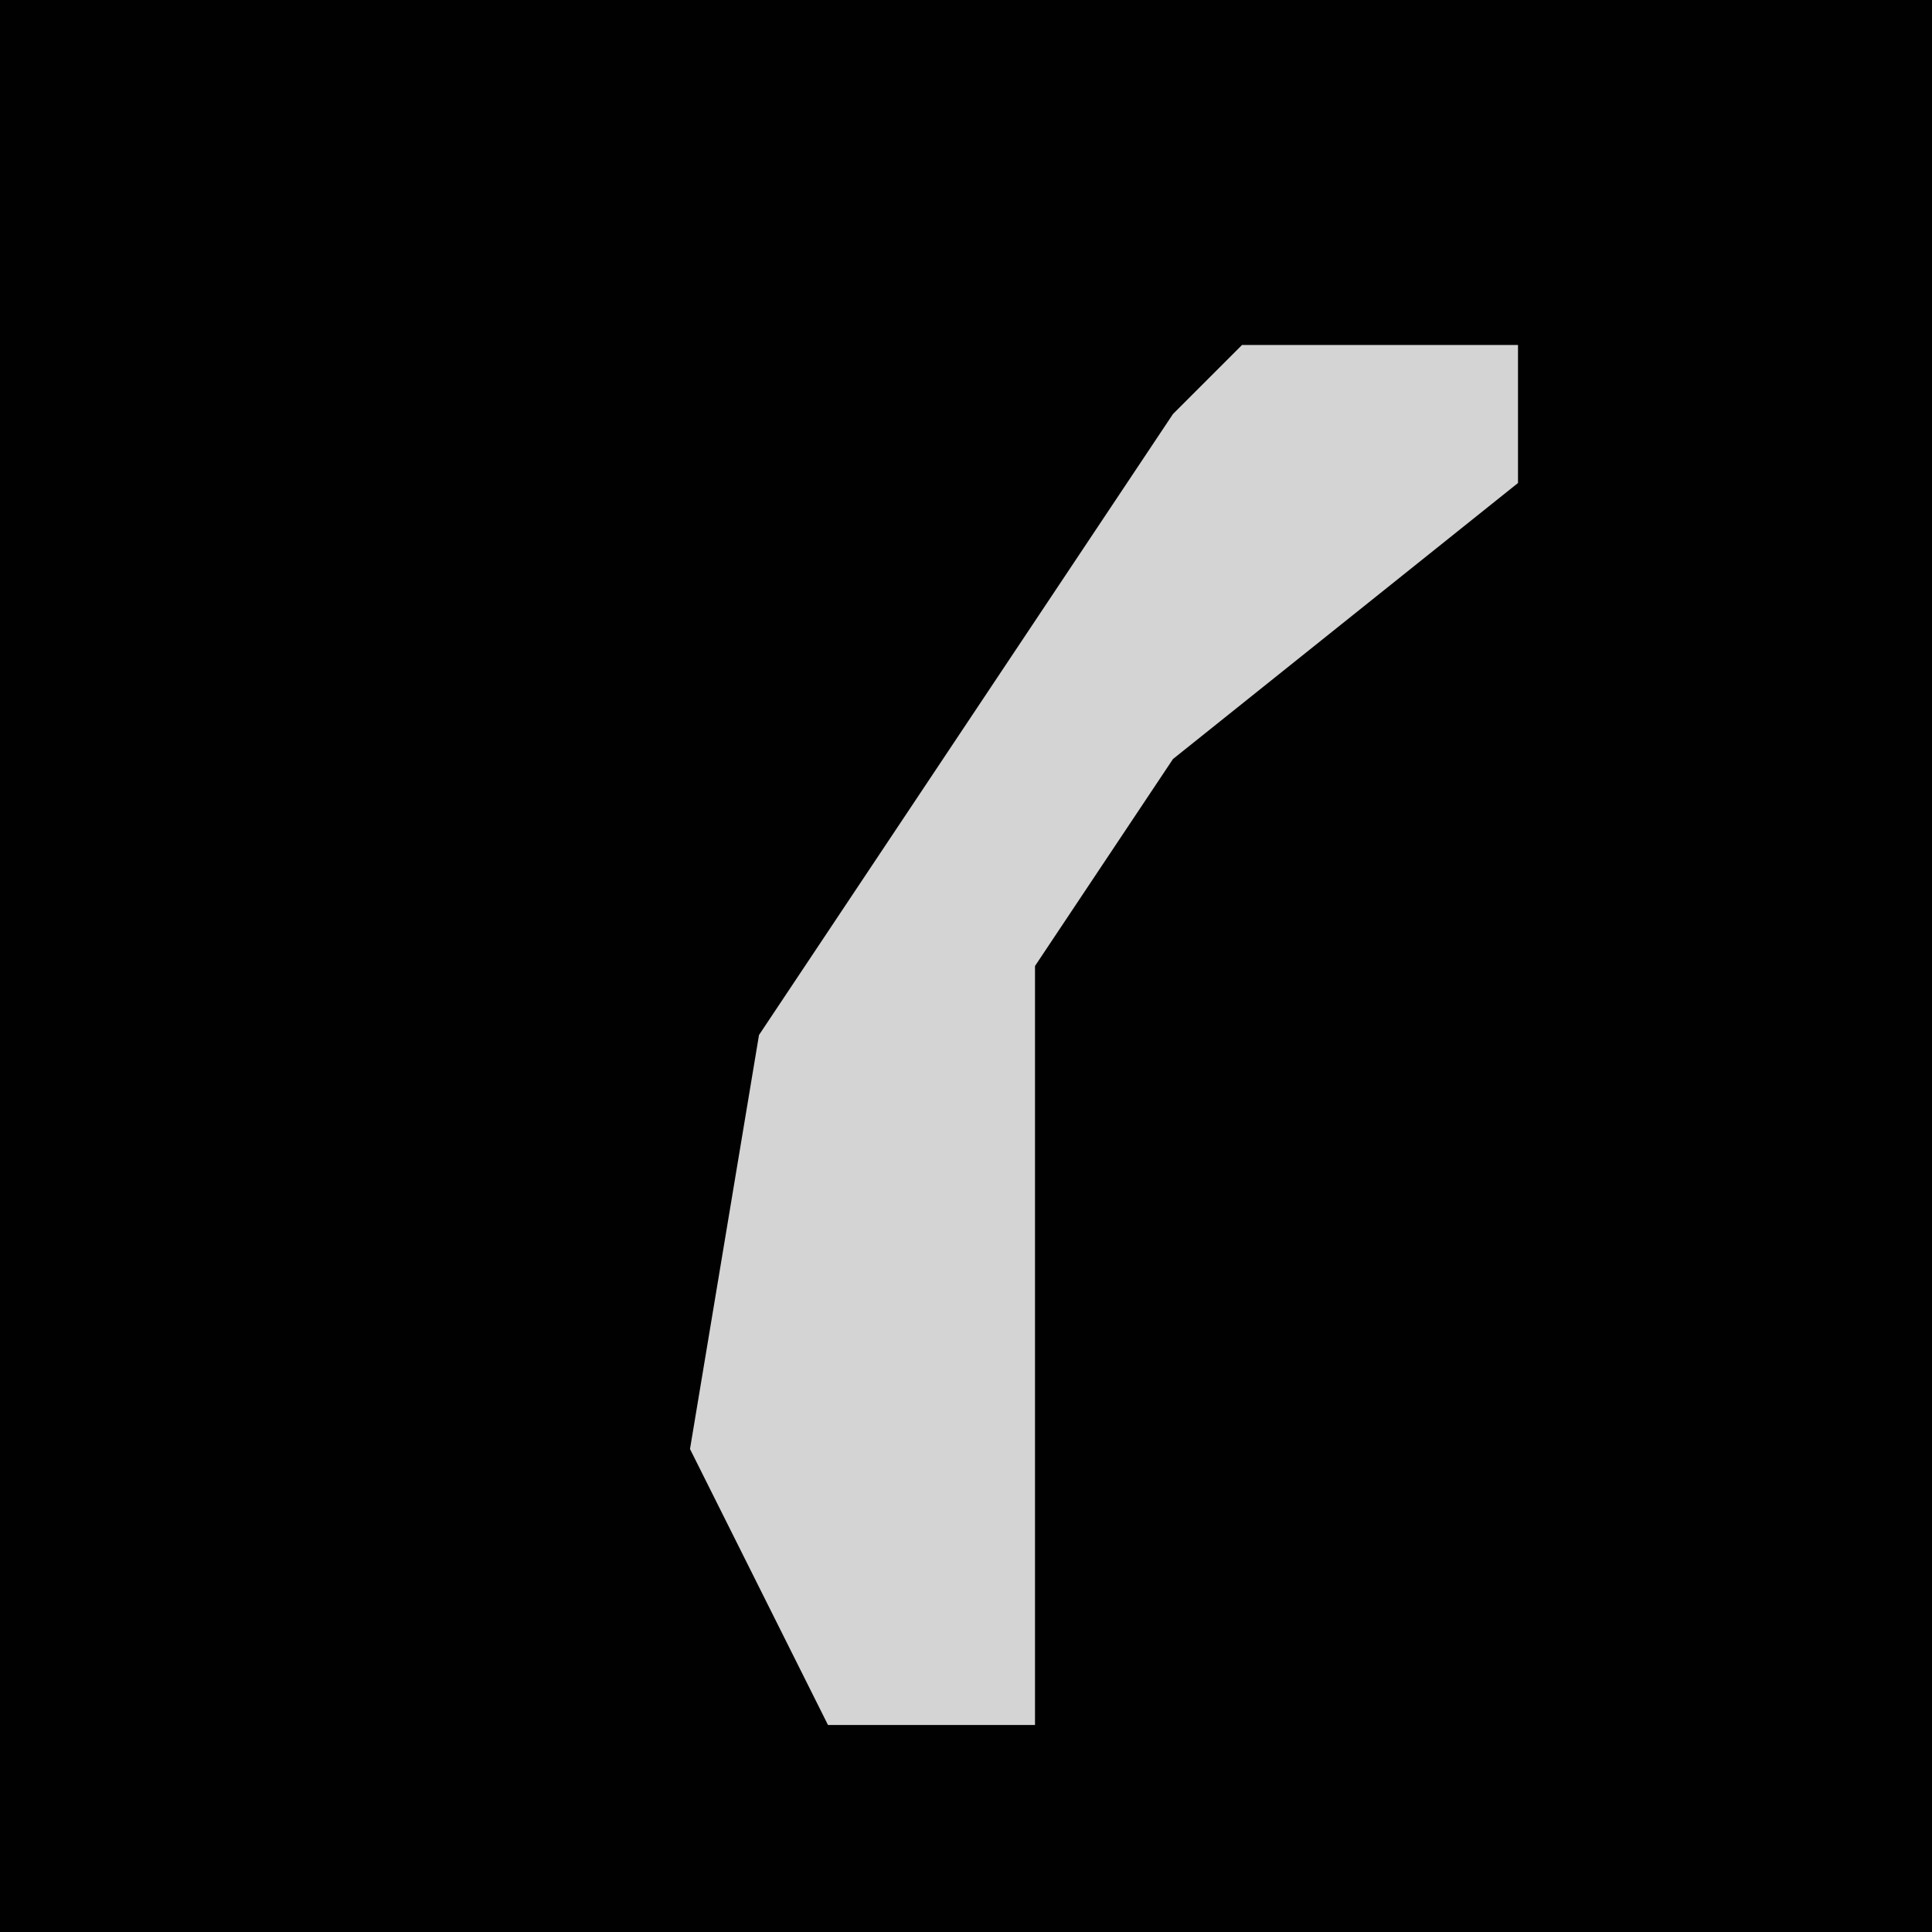 <?xml version="1.0" encoding="UTF-8"?>
<svg version="1.1" xmlns="http://www.w3.org/2000/svg" width="28" height="28">
<path d="M0,0 L28,0 L28,28 L0,28 Z " fill="#010101" transform="translate(0,0)"/>
<path d="M0,0 L4,0 L4,2 L-1,6 L-3,9 L-3,20 L-6,20 L-8,16 L-7,10 L-1,1 Z " fill="#D4D4D4" transform="translate(18,5)"/>
</svg>
